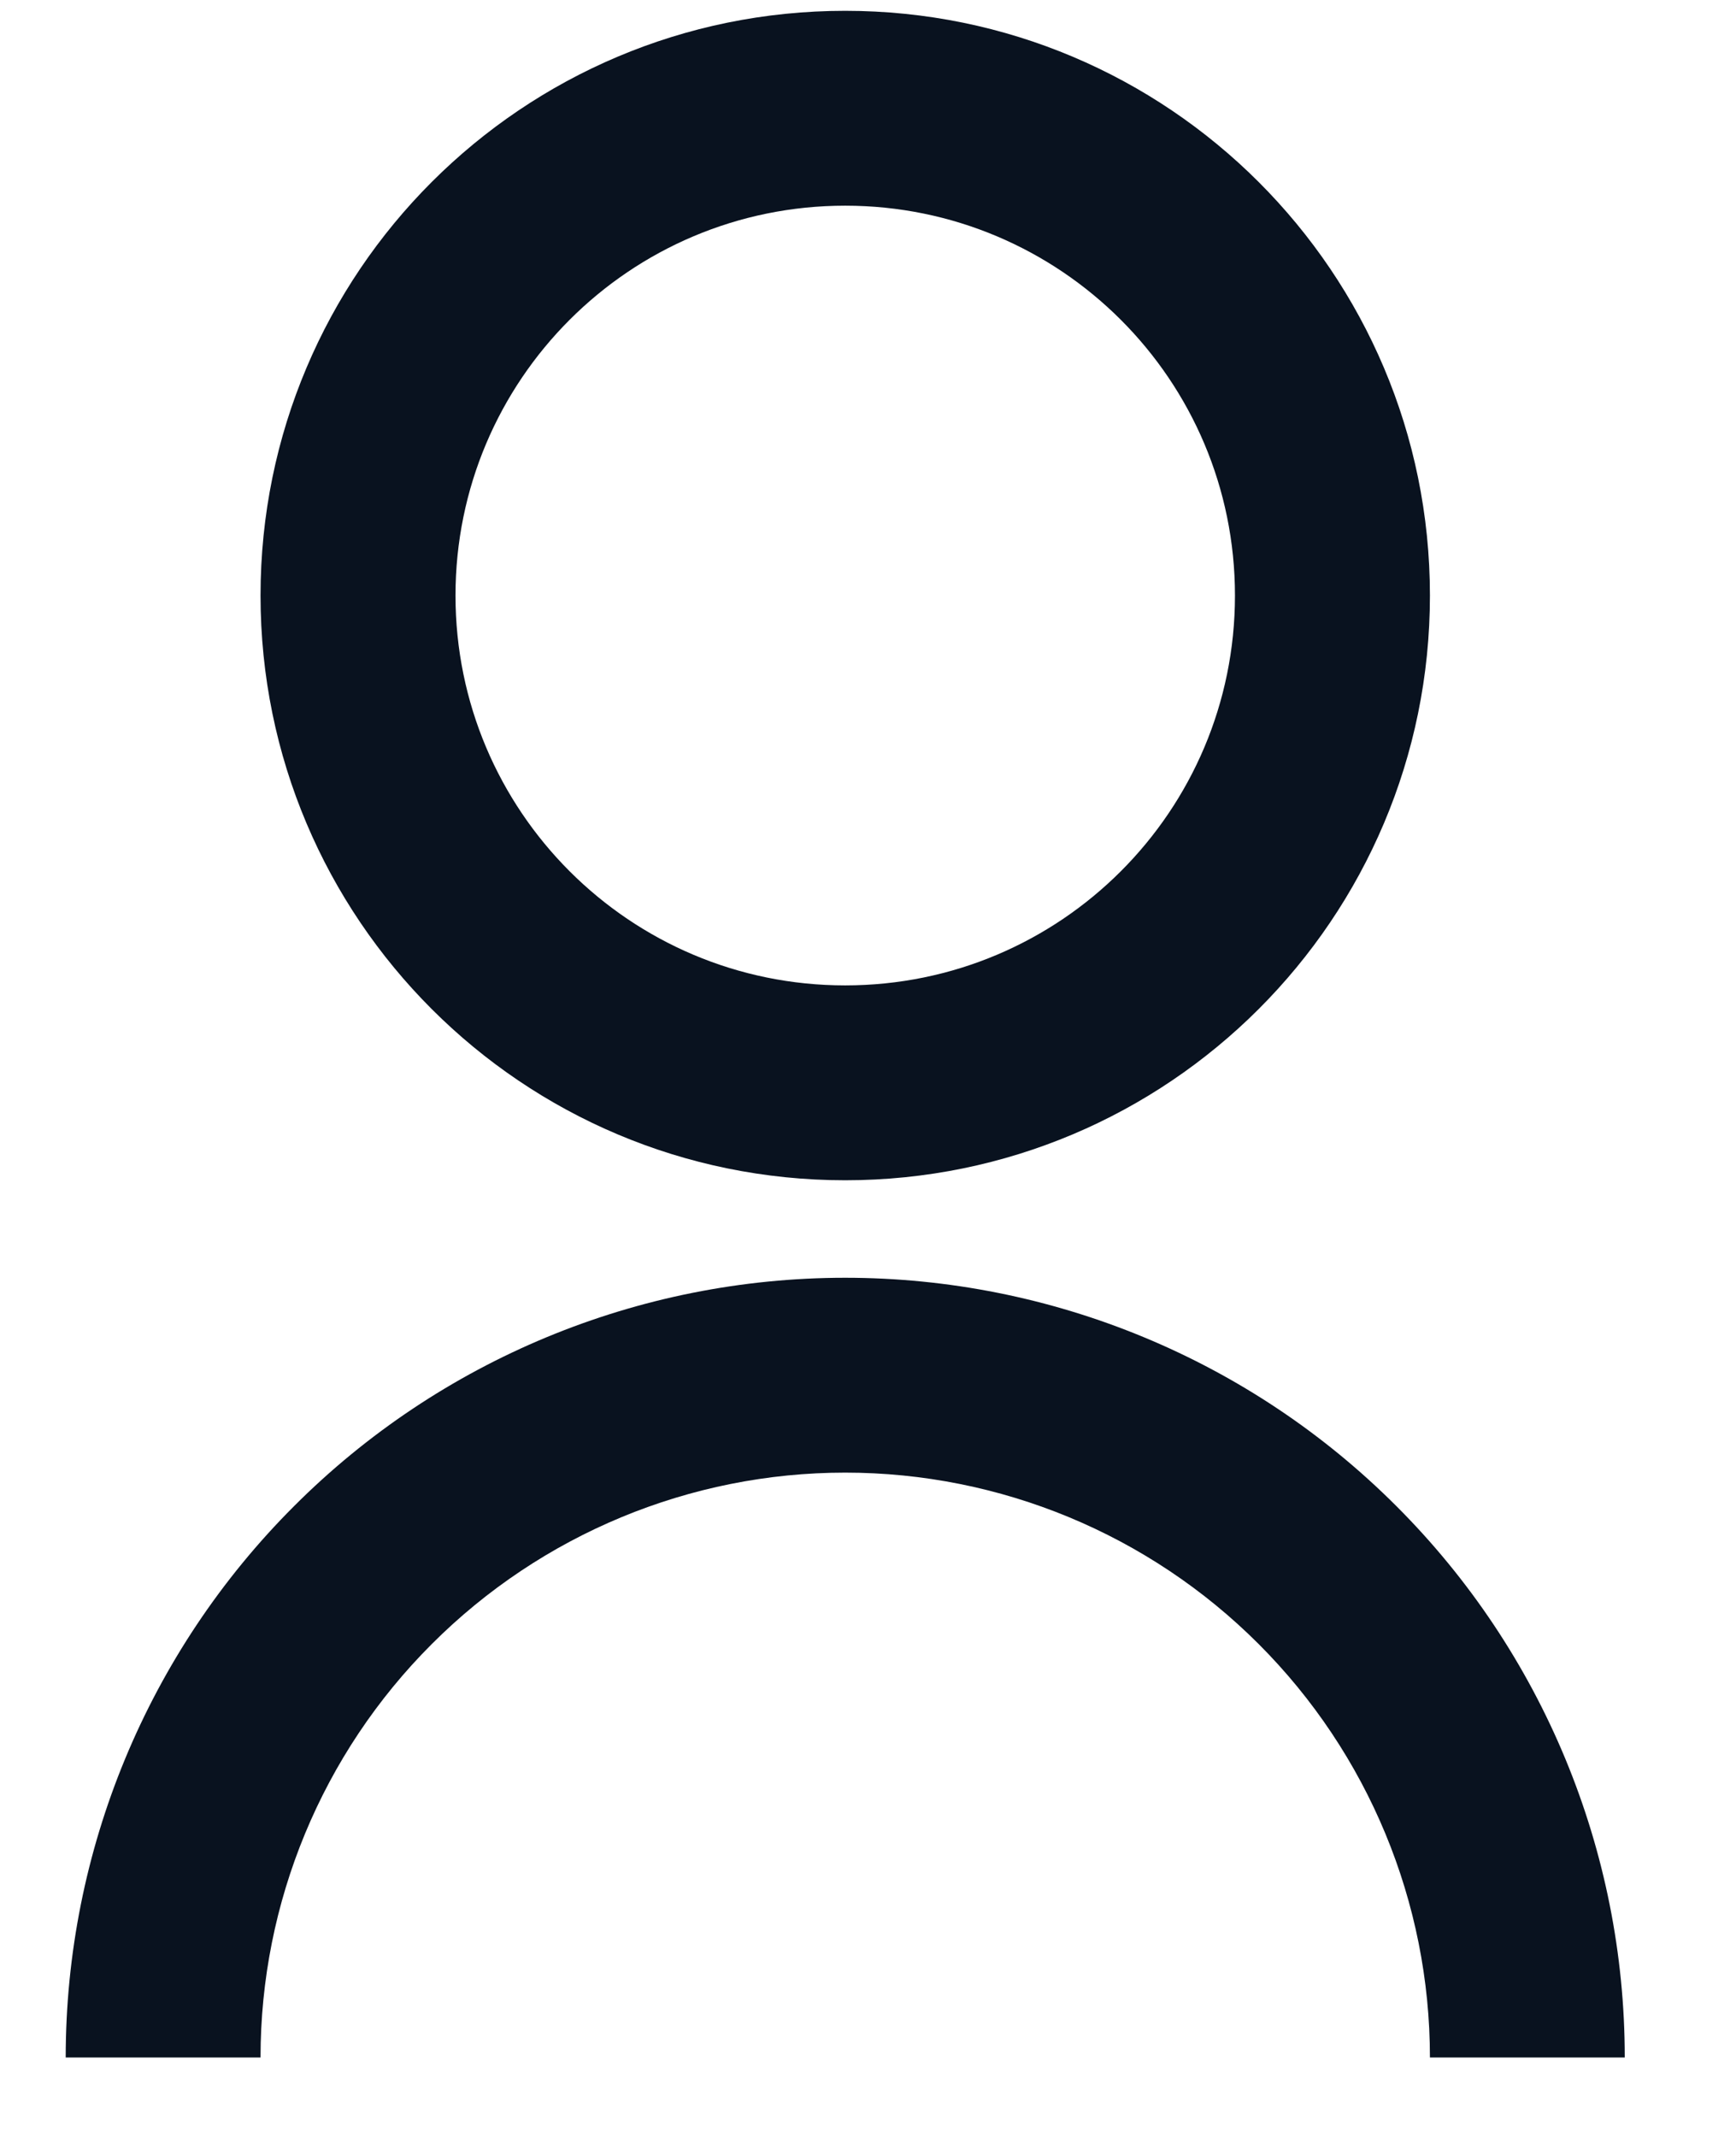 <svg width="13" height="16" viewBox="0 0 13 16" fill="none" xmlns="http://www.w3.org/2000/svg">
<path d="M0.492 15.405C0.492 13.856 1.107 12.371 2.202 11.277C3.296 10.182 4.781 9.567 6.329 9.567C7.878 9.567 9.363 10.182 10.457 11.277C11.552 12.371 12.167 13.856 12.167 15.405H10.708C10.708 14.243 10.246 13.13 9.425 12.309C8.604 11.488 7.491 11.026 6.329 11.026C5.168 11.026 4.055 11.488 3.234 12.309C2.412 13.13 1.951 14.243 1.951 15.405H0.492ZM6.329 8.837C3.91 8.837 1.951 6.878 1.951 4.459C1.951 2.04 3.91 0.081 6.329 0.081C8.748 0.081 10.708 2.04 10.708 4.459C10.708 6.878 8.748 8.837 6.329 8.837ZM6.329 7.378C7.942 7.378 9.248 6.072 9.248 4.459C9.248 2.846 7.942 1.54 6.329 1.54C4.717 1.54 3.411 2.846 3.411 4.459C3.411 6.072 4.717 7.378 6.329 7.378Z" fill="#09121F"/>
</svg>
